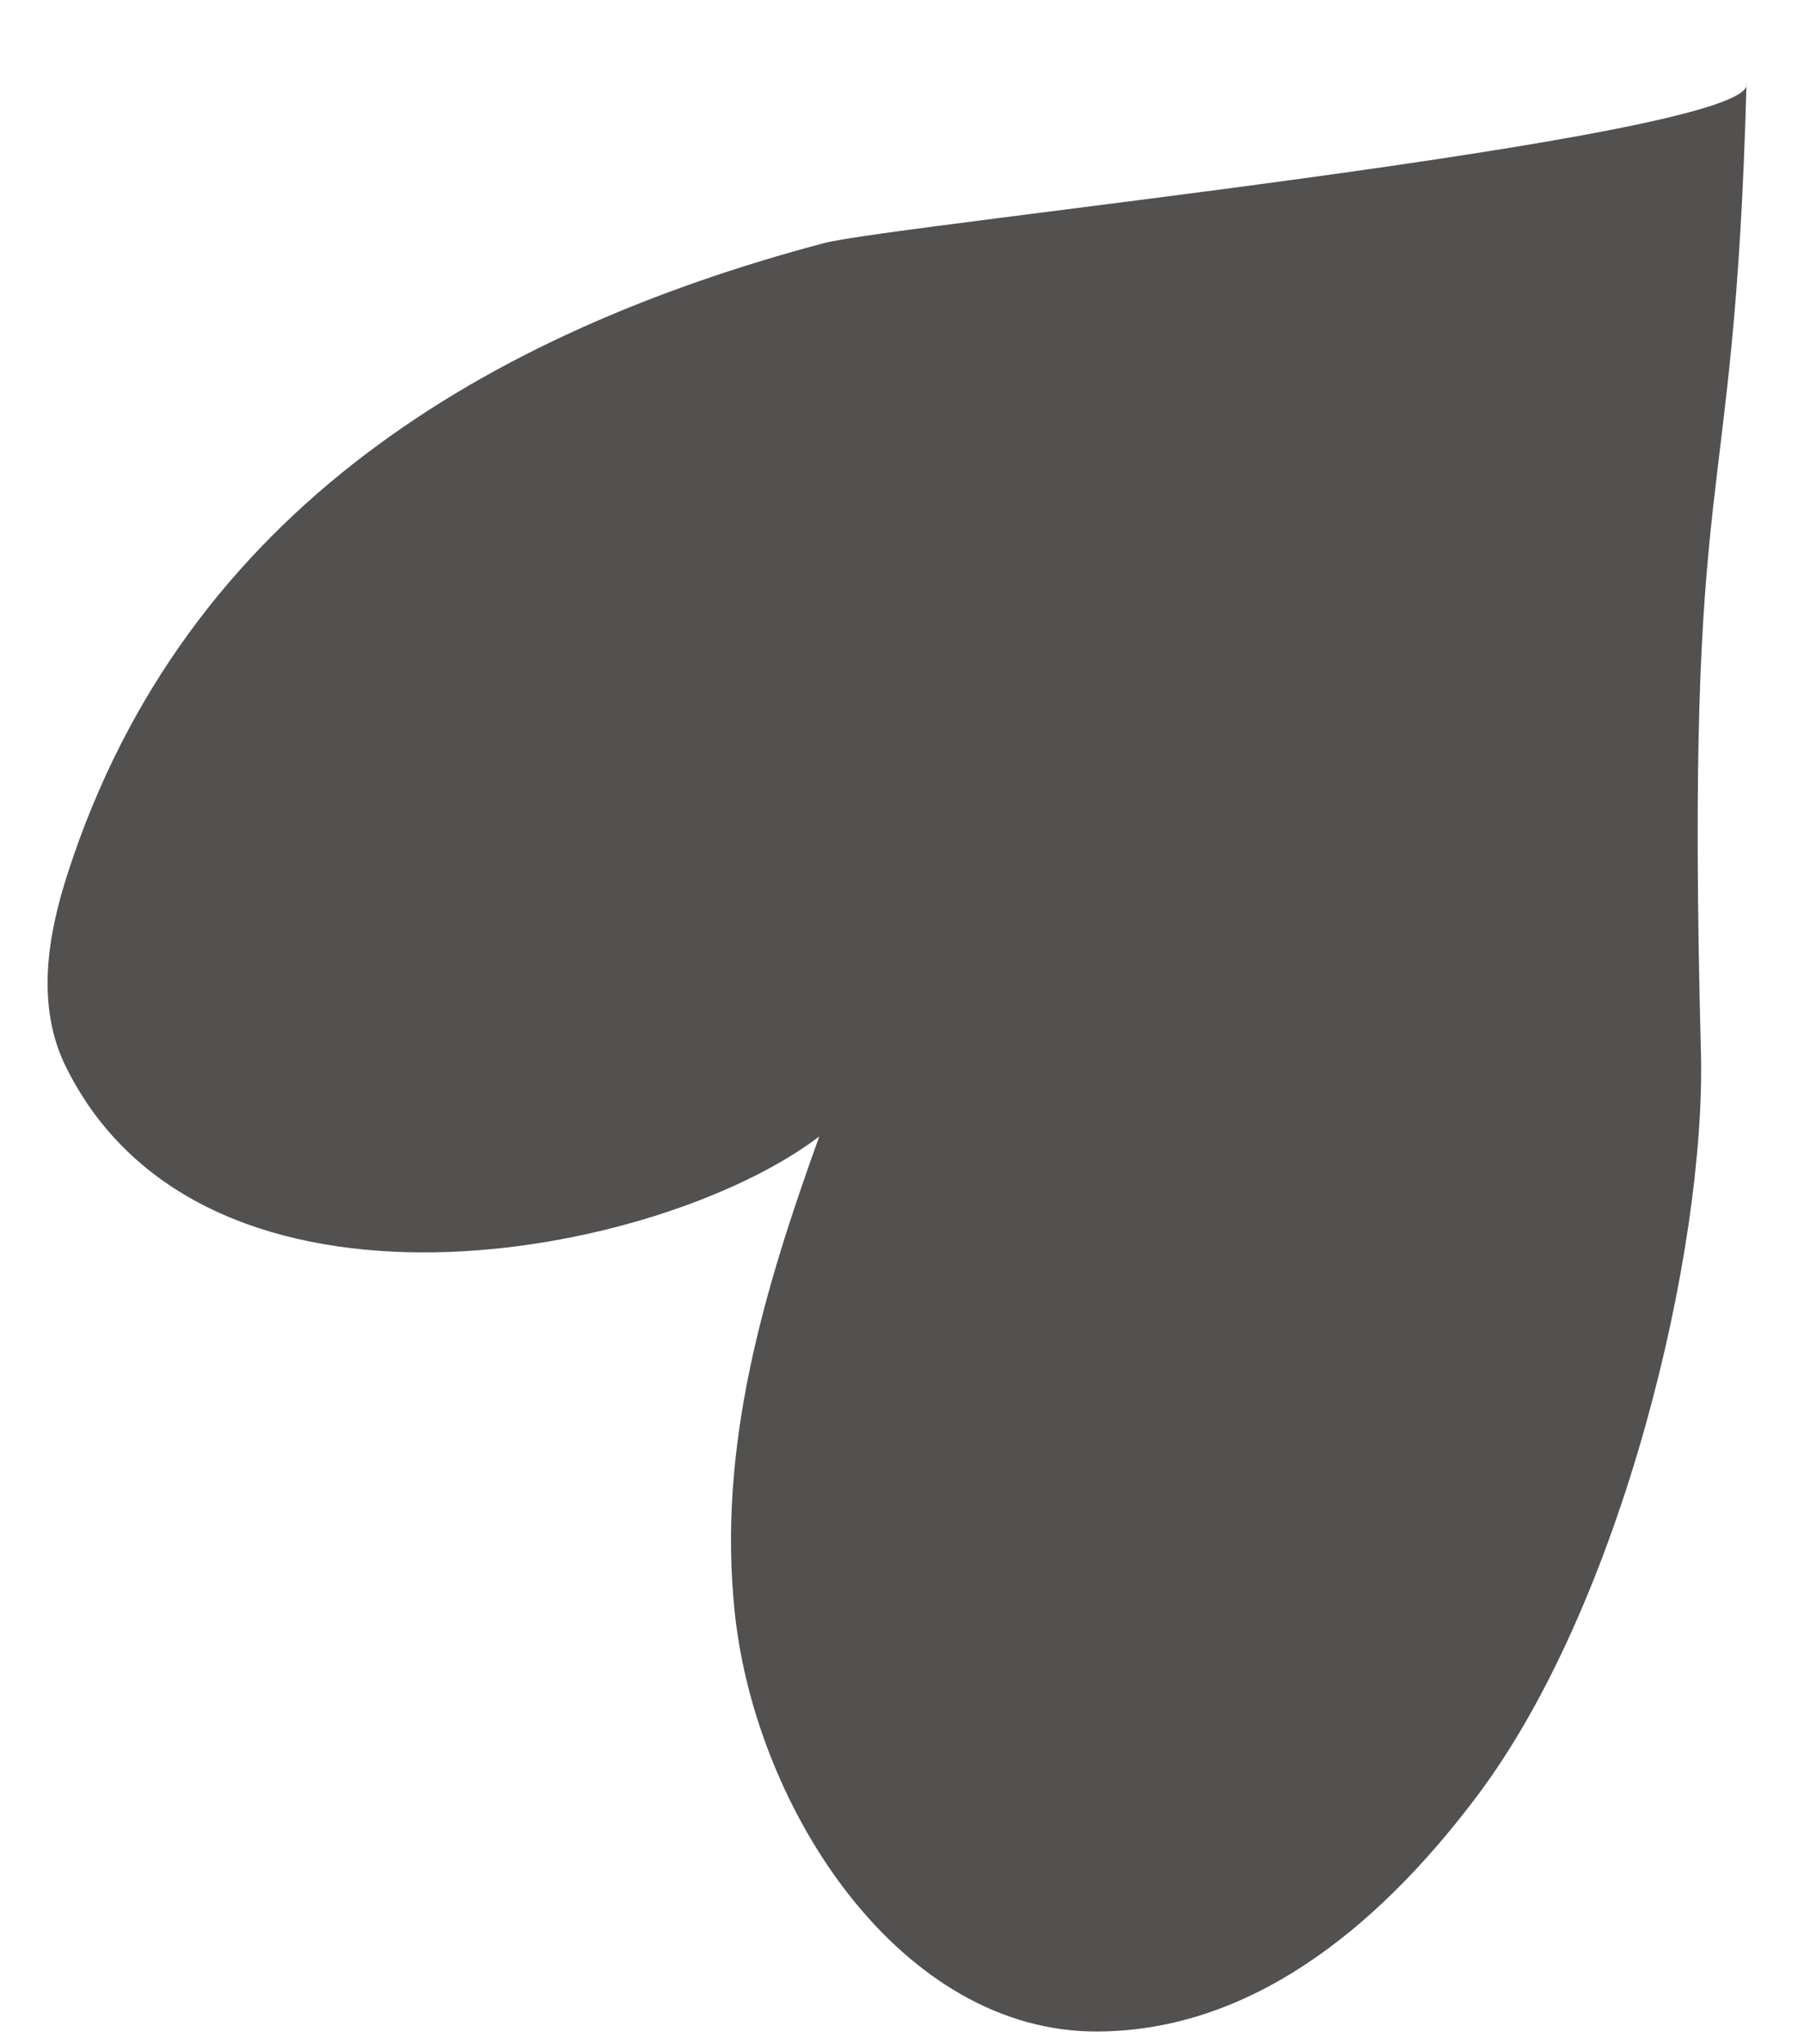 <svg width="15" height="17" viewBox="0 0 15 17" fill="none" xmlns="http://www.w3.org/2000/svg">
<path d="M12.278 14.941C11.425 16.074 10.374 16.884 9.136 16.894C7.495 16.909 6.289 15.058 6.111 13.425C5.958 12.02 6.364 10.696 6.812 9.451C5.484 10.462 1.703 11.201 0.549 8.874C0.293 8.357 0.4 7.766 0.563 7.263C1.542 4.229 4.08 2.759 6.85 2.022C7.426 1.869 14.63 1.142 14.522 0.694C14.418 4.533 14.008 3.601 14.143 8.751C14.185 10.396 13.489 13.334 12.278 14.941Z" fill="#535050"/>
</svg>
